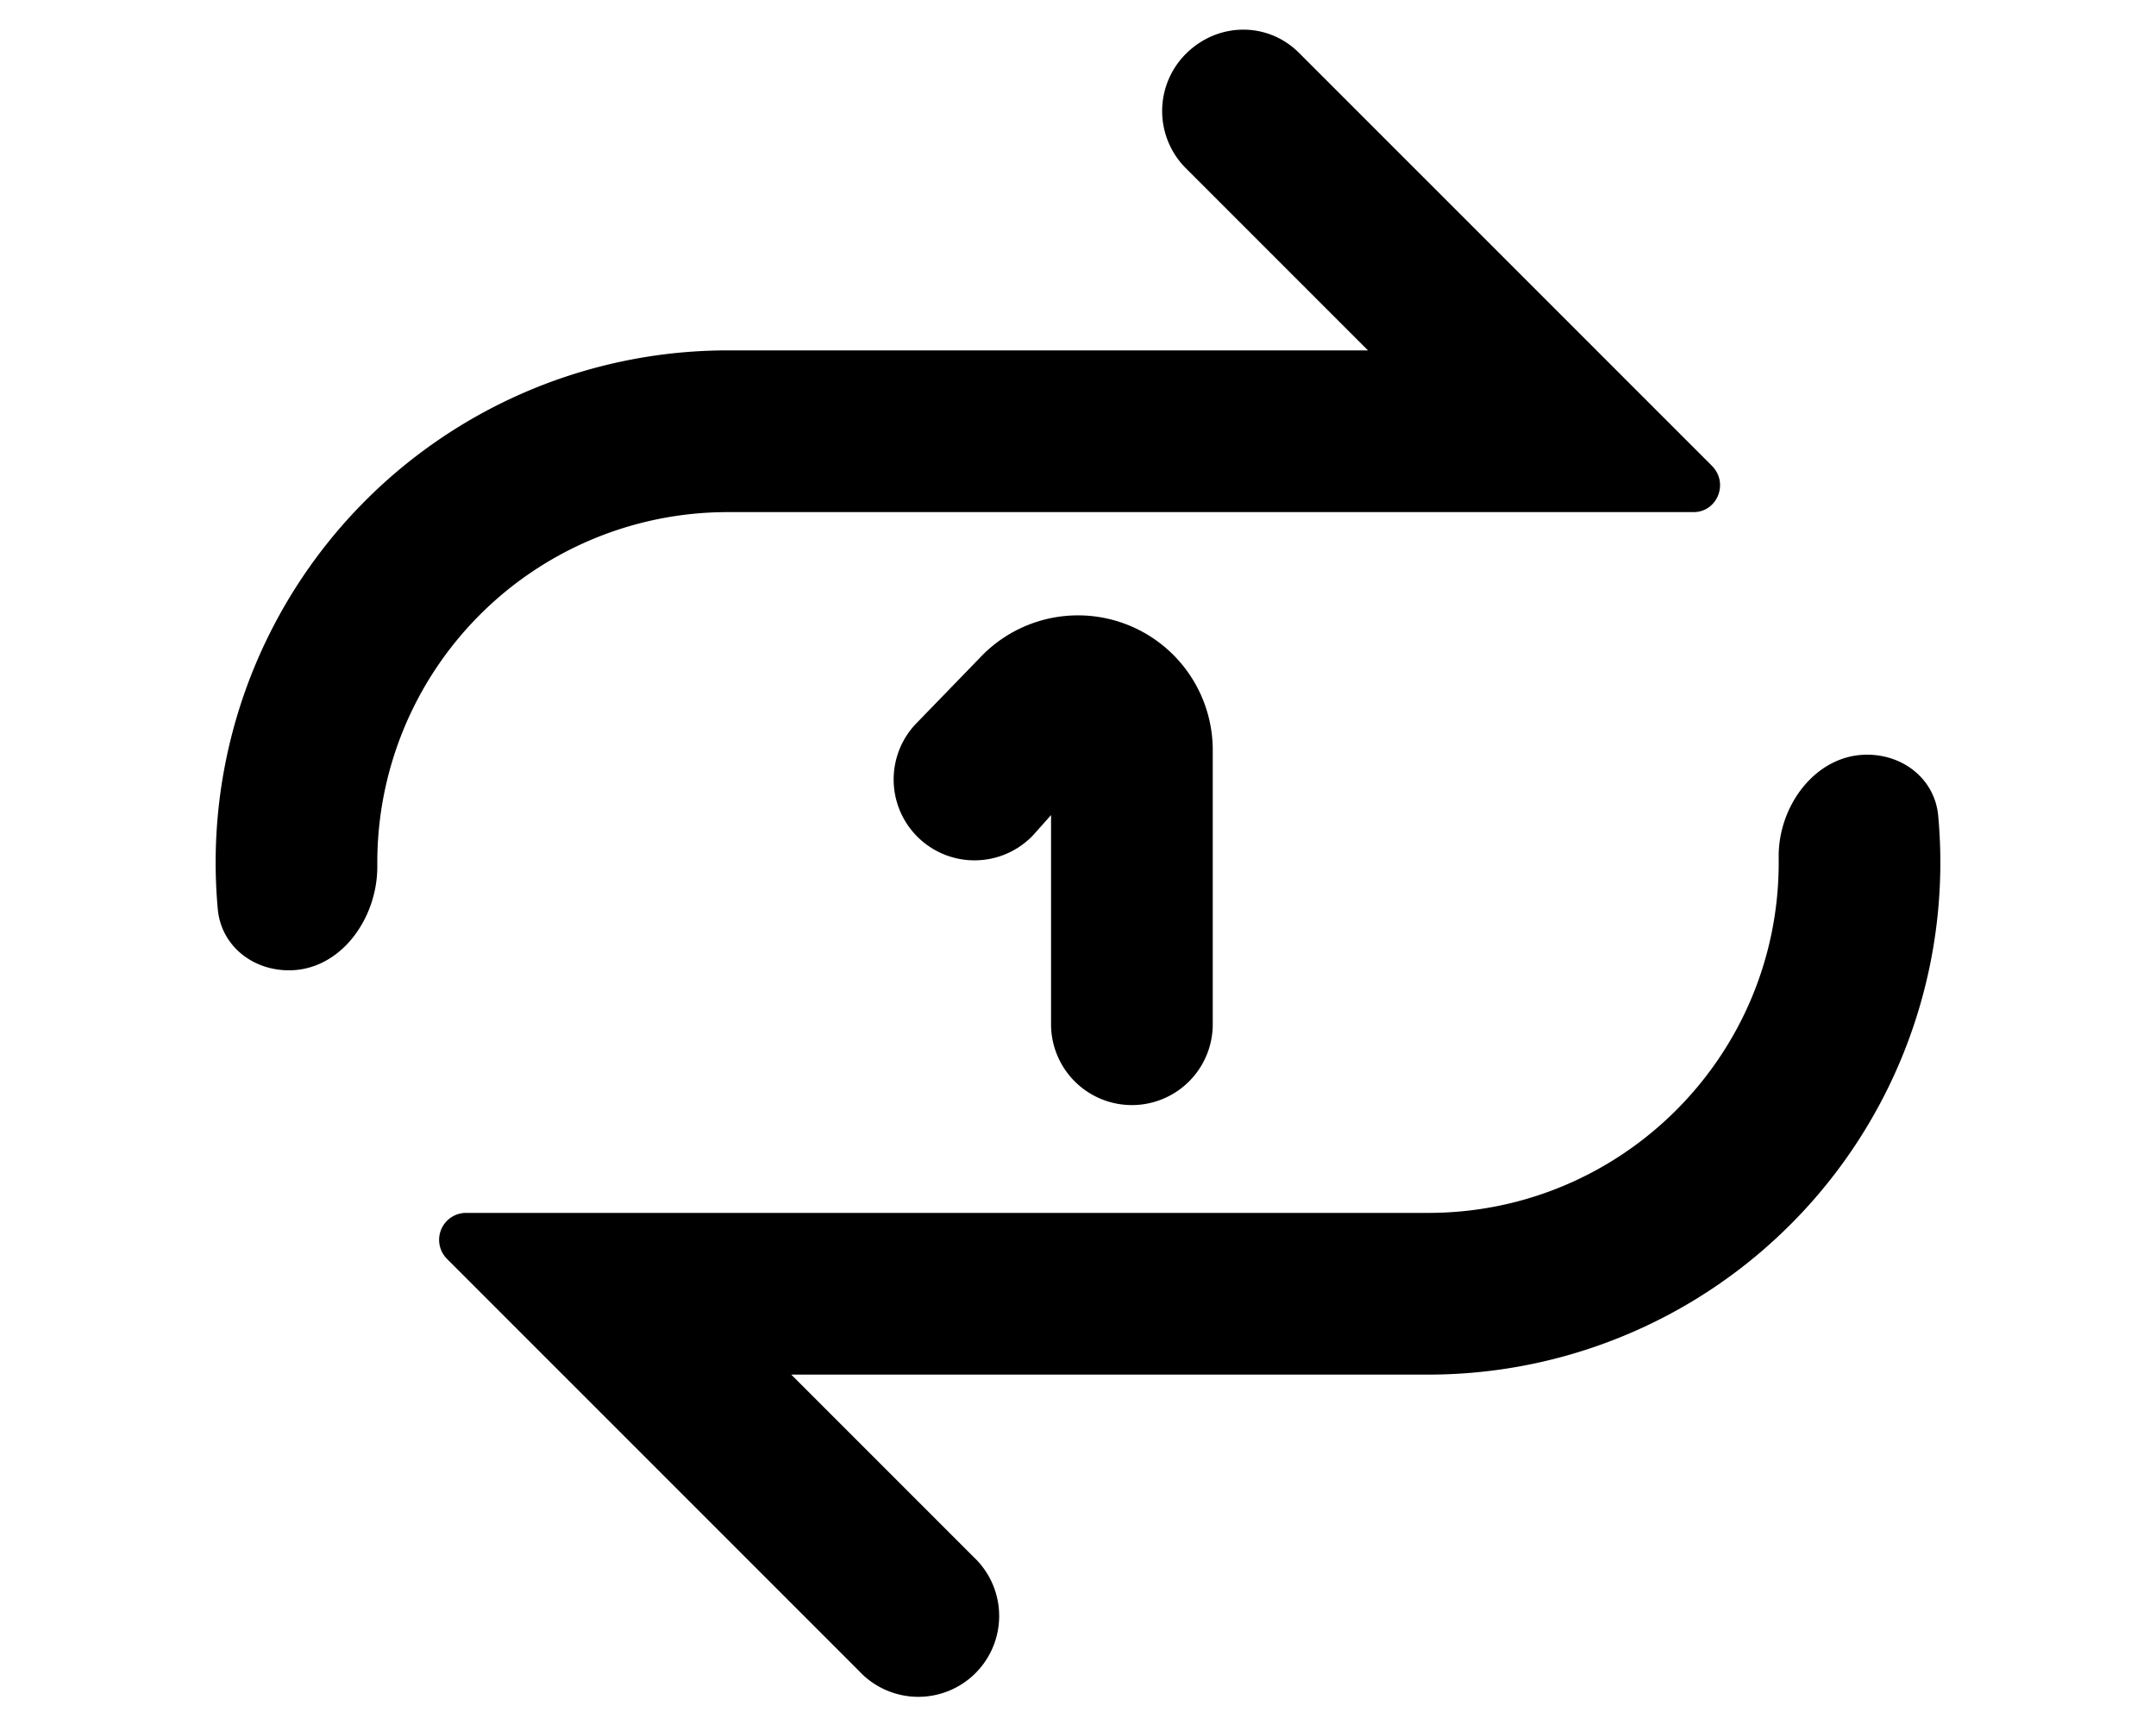 <svg xmlns="http://www.w3.org/2000/svg" viewBox="0 0 20 16" fill="currentColor">
  <path d="M11 .5c.3-.3.77-.3 1.06 0l3.82 3.82c.16.16.05.43-.17.43H6.75A3.25 3.25 0 0 0 3.5 8v.04c0 .48-.34.96-.82.96-.34 0-.63-.23-.66-.57a4.75 4.75 0 0 1 4.73-5.18h5.94L11 1.56A.75.75 0 0 1 11 .5zM4.32 11.25a.25.25 0 0 0-.17.43l3.82 3.82a.75.75 0 1 0 1.06-1.06l-1.69-1.69h5.91a4.75 4.75 0 0 0 4.73-5.18c-.03-.34-.32-.57-.66-.57-.48 0-.83.48-.82.96V8c0 1.8-1.46 3.25-3.25 3.25H4.32z"/>
  <path d="M9.75 9.5V7.56l-.16.18a.74.74 0 1 1-1.1-1.02l.63-.65a1.25 1.25 0 0 1 2.13.89V9.5a.75.75 0 0 1-1.5 0z"/>
</svg>
